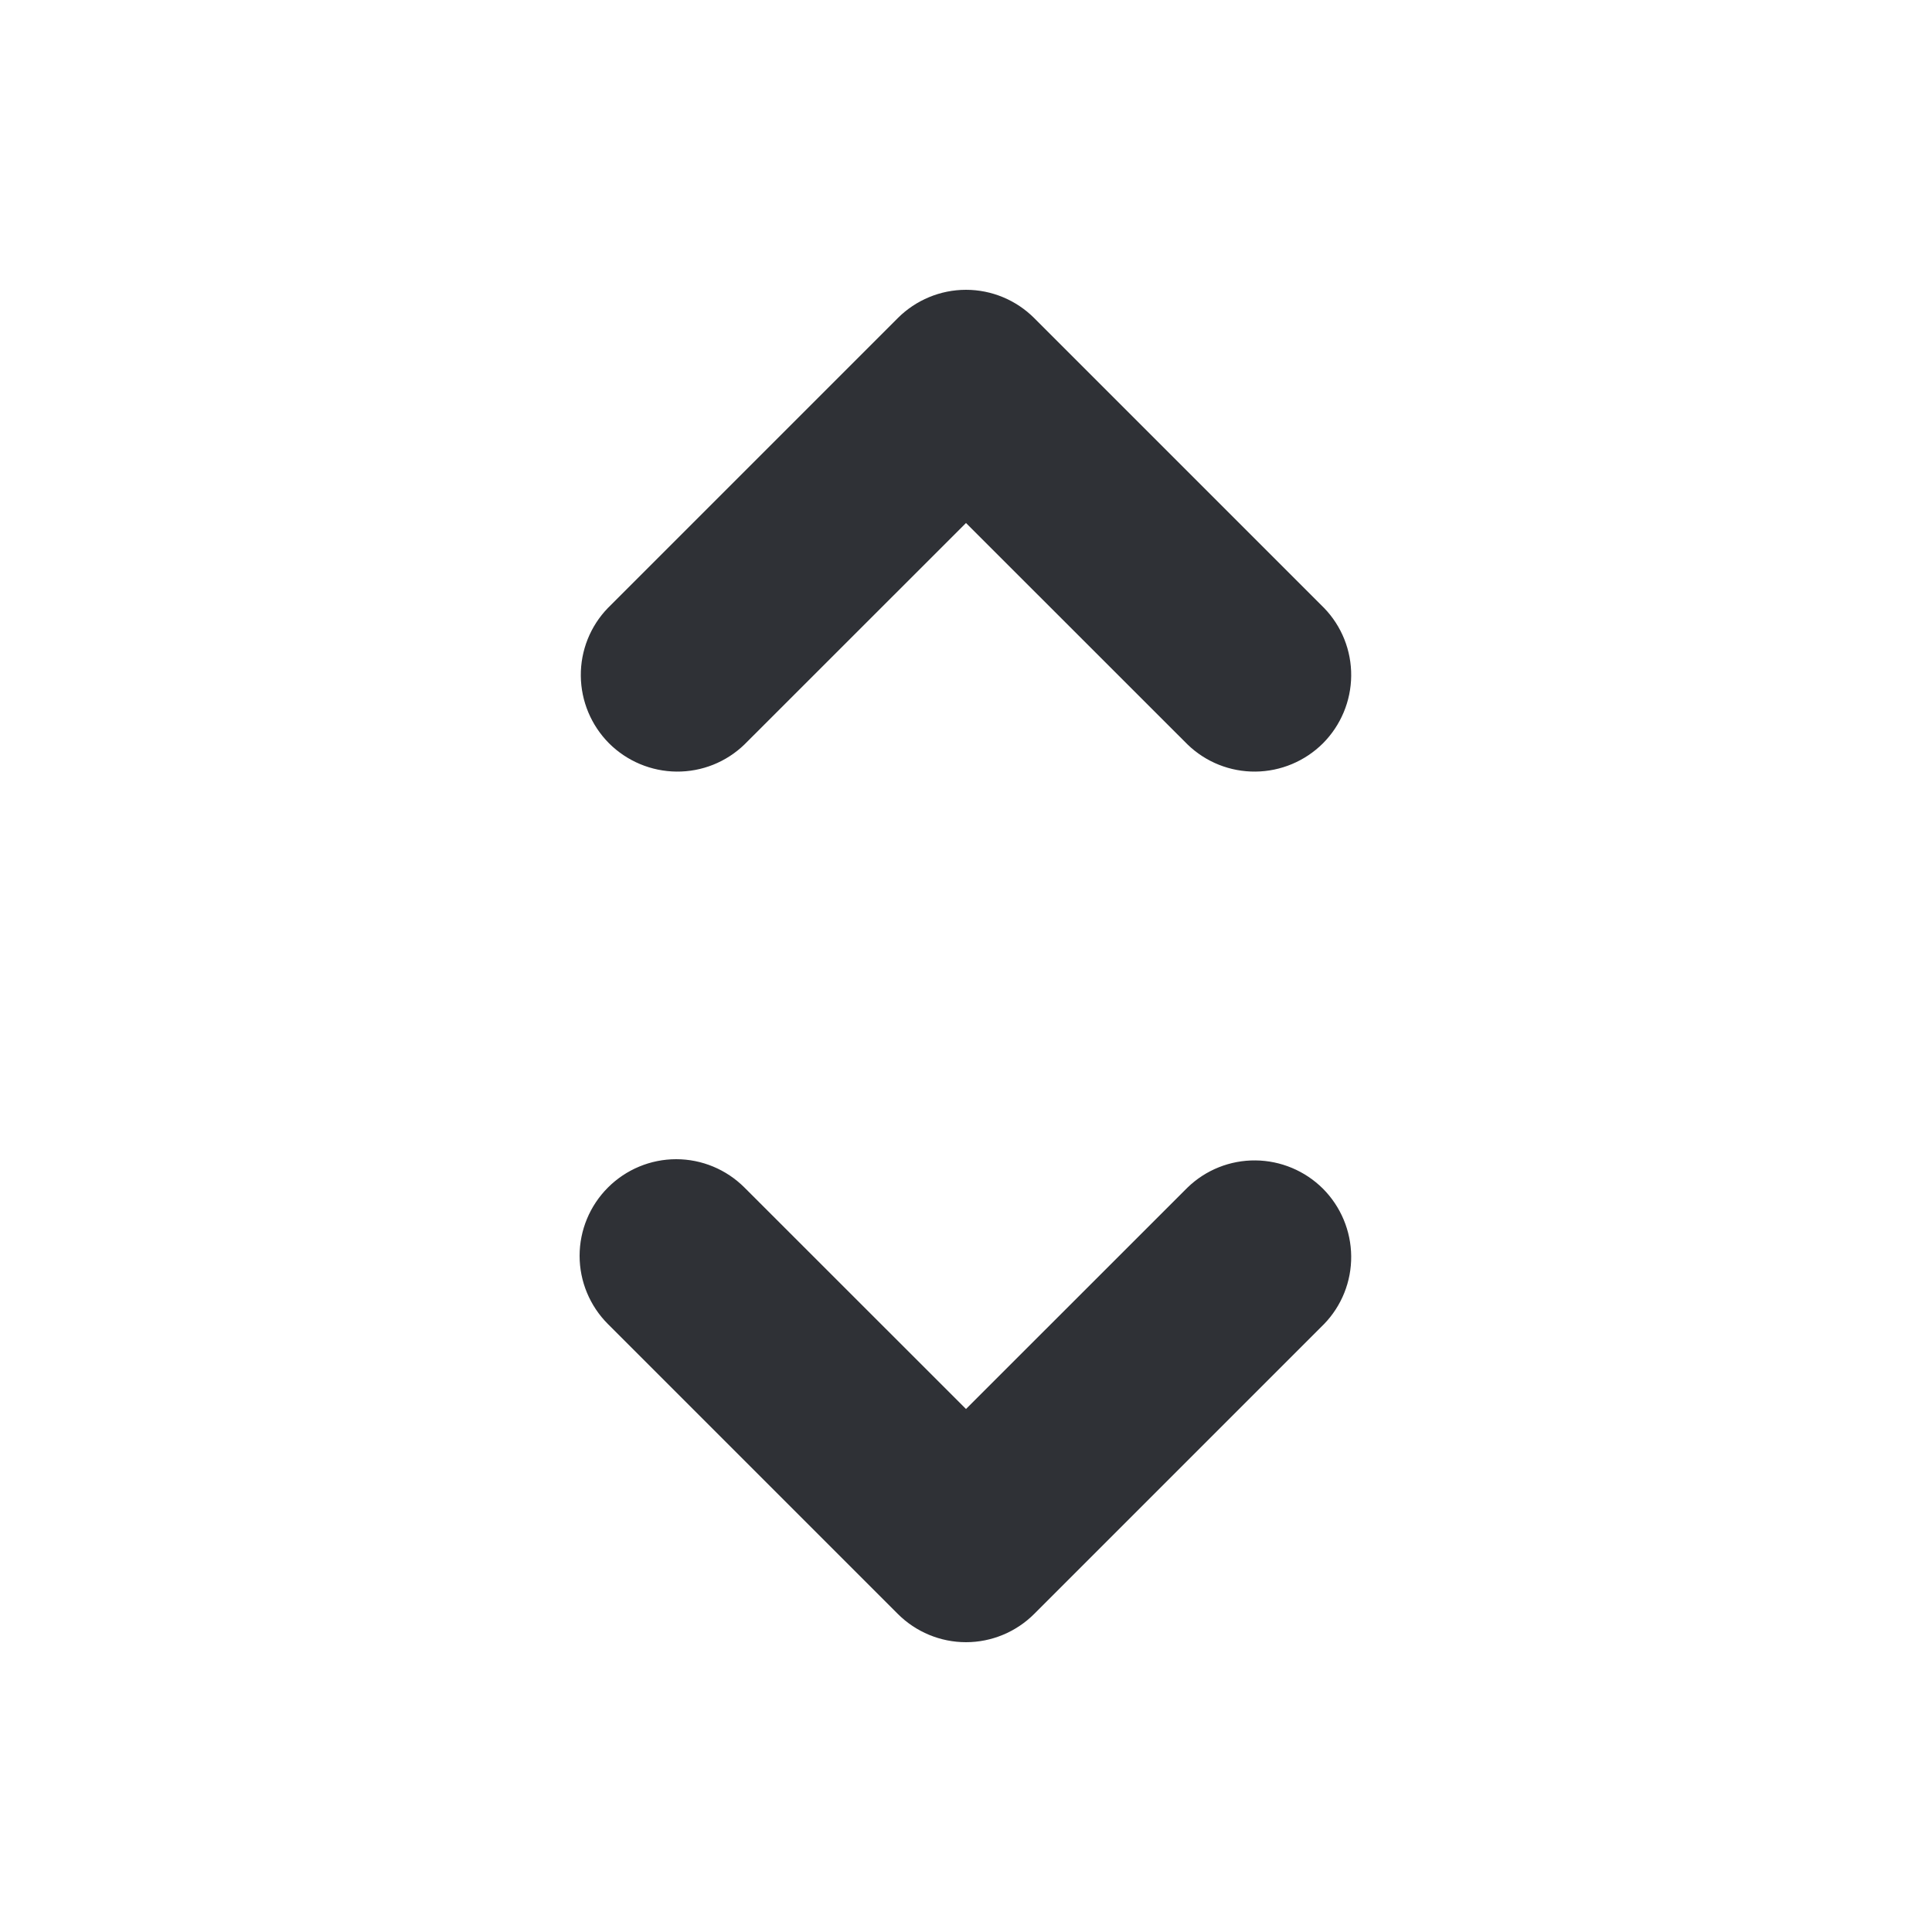 <svg width="24" height="24" viewBox="0 0 24 24" fill="none" xmlns="http://www.w3.org/2000/svg">
<path fill-rule="evenodd" clip-rule="evenodd" d="M12 3.6C12.318 3.6 12.623 3.727 12.848 3.952L16.448 7.552C16.667 7.778 16.788 8.081 16.785 8.396C16.782 8.71 16.656 9.011 16.434 9.234C16.211 9.456 15.91 9.582 15.596 9.585C15.281 9.588 14.978 9.467 14.752 9.248L12 6.497L9.248 9.248C9.022 9.467 8.719 9.588 8.404 9.585C8.09 9.582 7.789 9.456 7.566 9.234C7.344 9.011 7.218 8.71 7.215 8.396C7.212 8.081 7.333 7.778 7.552 7.552L11.152 3.952C11.377 3.727 11.682 3.6 12 3.6ZM7.552 14.752C7.777 14.527 8.082 14.4 8.4 14.4C8.718 14.4 9.023 14.527 9.248 14.752L12 17.503L14.752 14.752C14.978 14.533 15.281 14.412 15.596 14.415C15.91 14.418 16.211 14.544 16.434 14.766C16.656 14.989 16.782 15.29 16.785 15.604C16.788 15.919 16.667 16.222 16.448 16.448L12.848 20.048C12.623 20.273 12.318 20.4 12 20.4C11.682 20.4 11.377 20.273 11.152 20.048L7.552 16.448C7.327 16.223 7.2 15.918 7.2 15.6C7.2 15.282 7.327 14.977 7.552 14.752Z" fill="#2F3136"/>
</svg>
